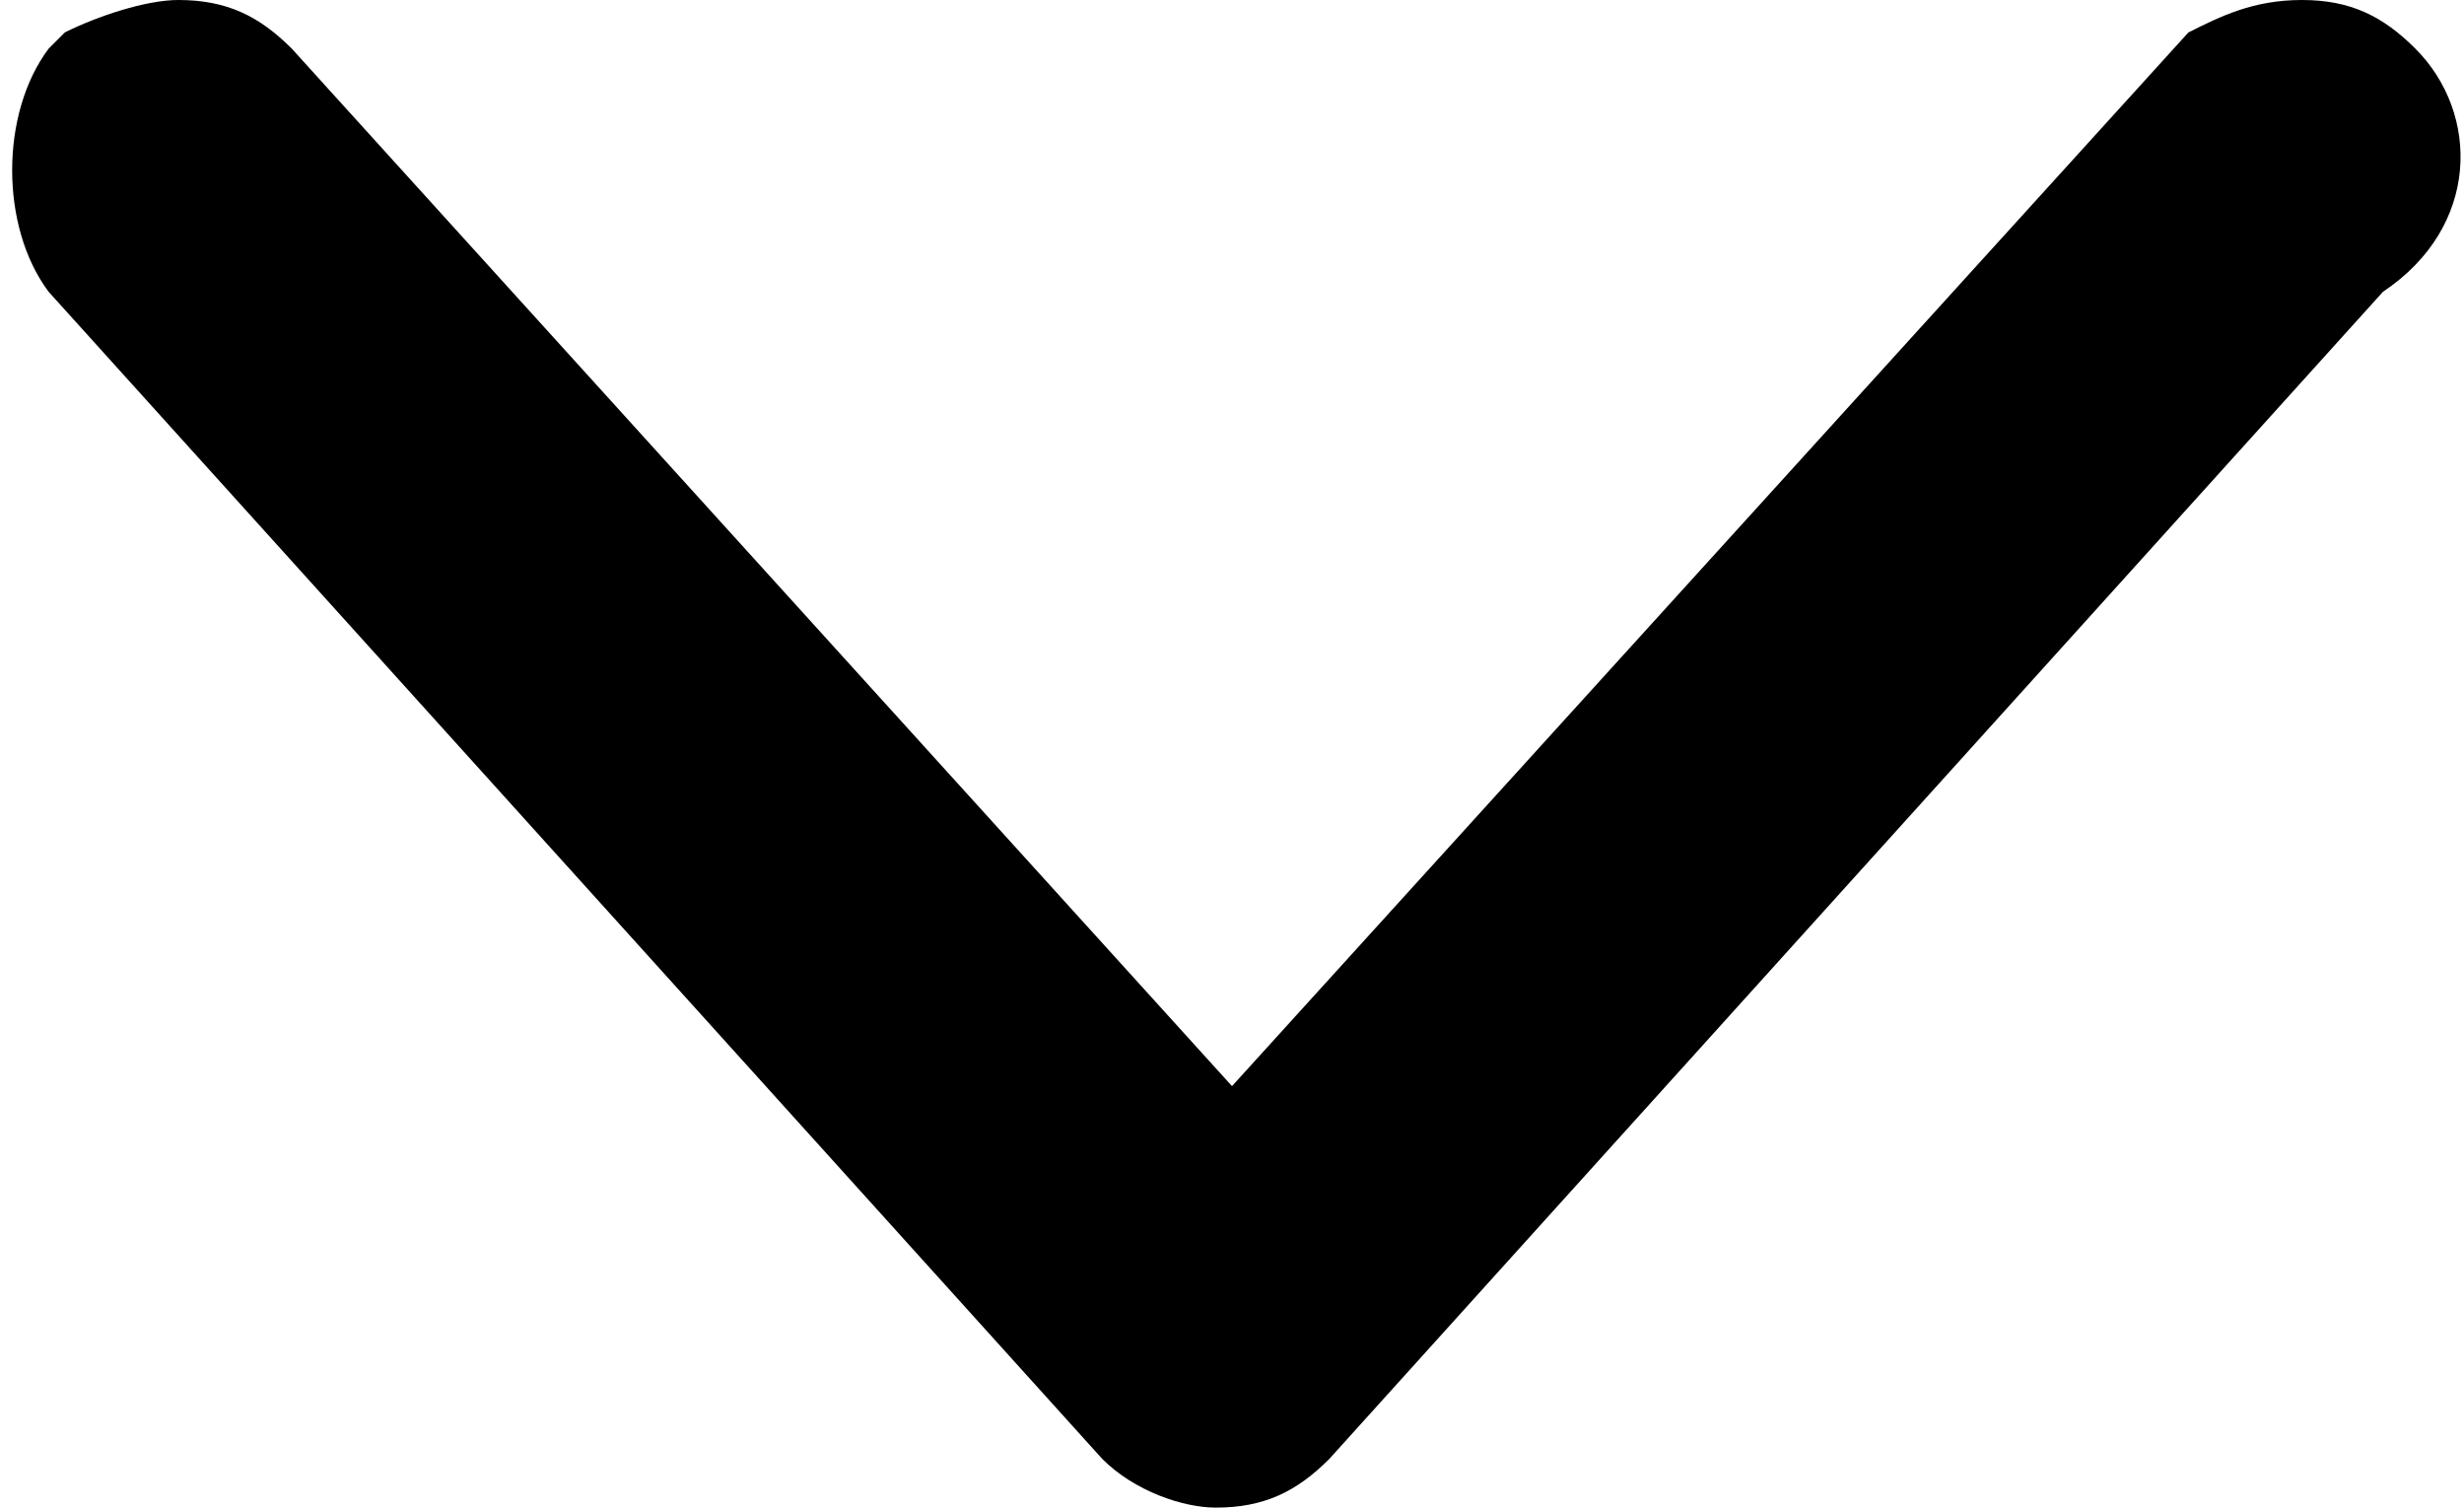 <?xml version="1.0" encoding="utf-8"?>
<!-- Generator: Adobe Illustrator 23.0.0, SVG Export Plug-In . SVG Version: 6.00 Build 0)  -->
<svg version="1.1" id="Layer_1" xmlns="http://www.w3.org/2000/svg" xmlns:xlink="http://www.w3.org/1999/xlink" x="0px" y="0px"
	 viewBox="0 0 15.2 9.3" style="enable-background:new 0 0 15.2 9.3;" xml:space="preserve">
<path d="M14.9,0.3C14.7,0.1,14.5,0,14.2,0c-0.3,0-0.5,0.1-0.7,0.2L7.6,6.7L1.8,0.3C1.6,0.1,1.4,0,1.1,0C0.9,0,0.6,0.1,0.4,0.2
	L0.3,0.3C0,0.7,0,1.4,0.3,1.8l6.5,7.2c0.2,0.2,0.5,0.3,0.7,0.3c0.3,0,0.5-0.1,0.7-0.3l6.5-7.2C15.3,1.4,15.3,0.7,14.9,0.3z"/>
</svg>
